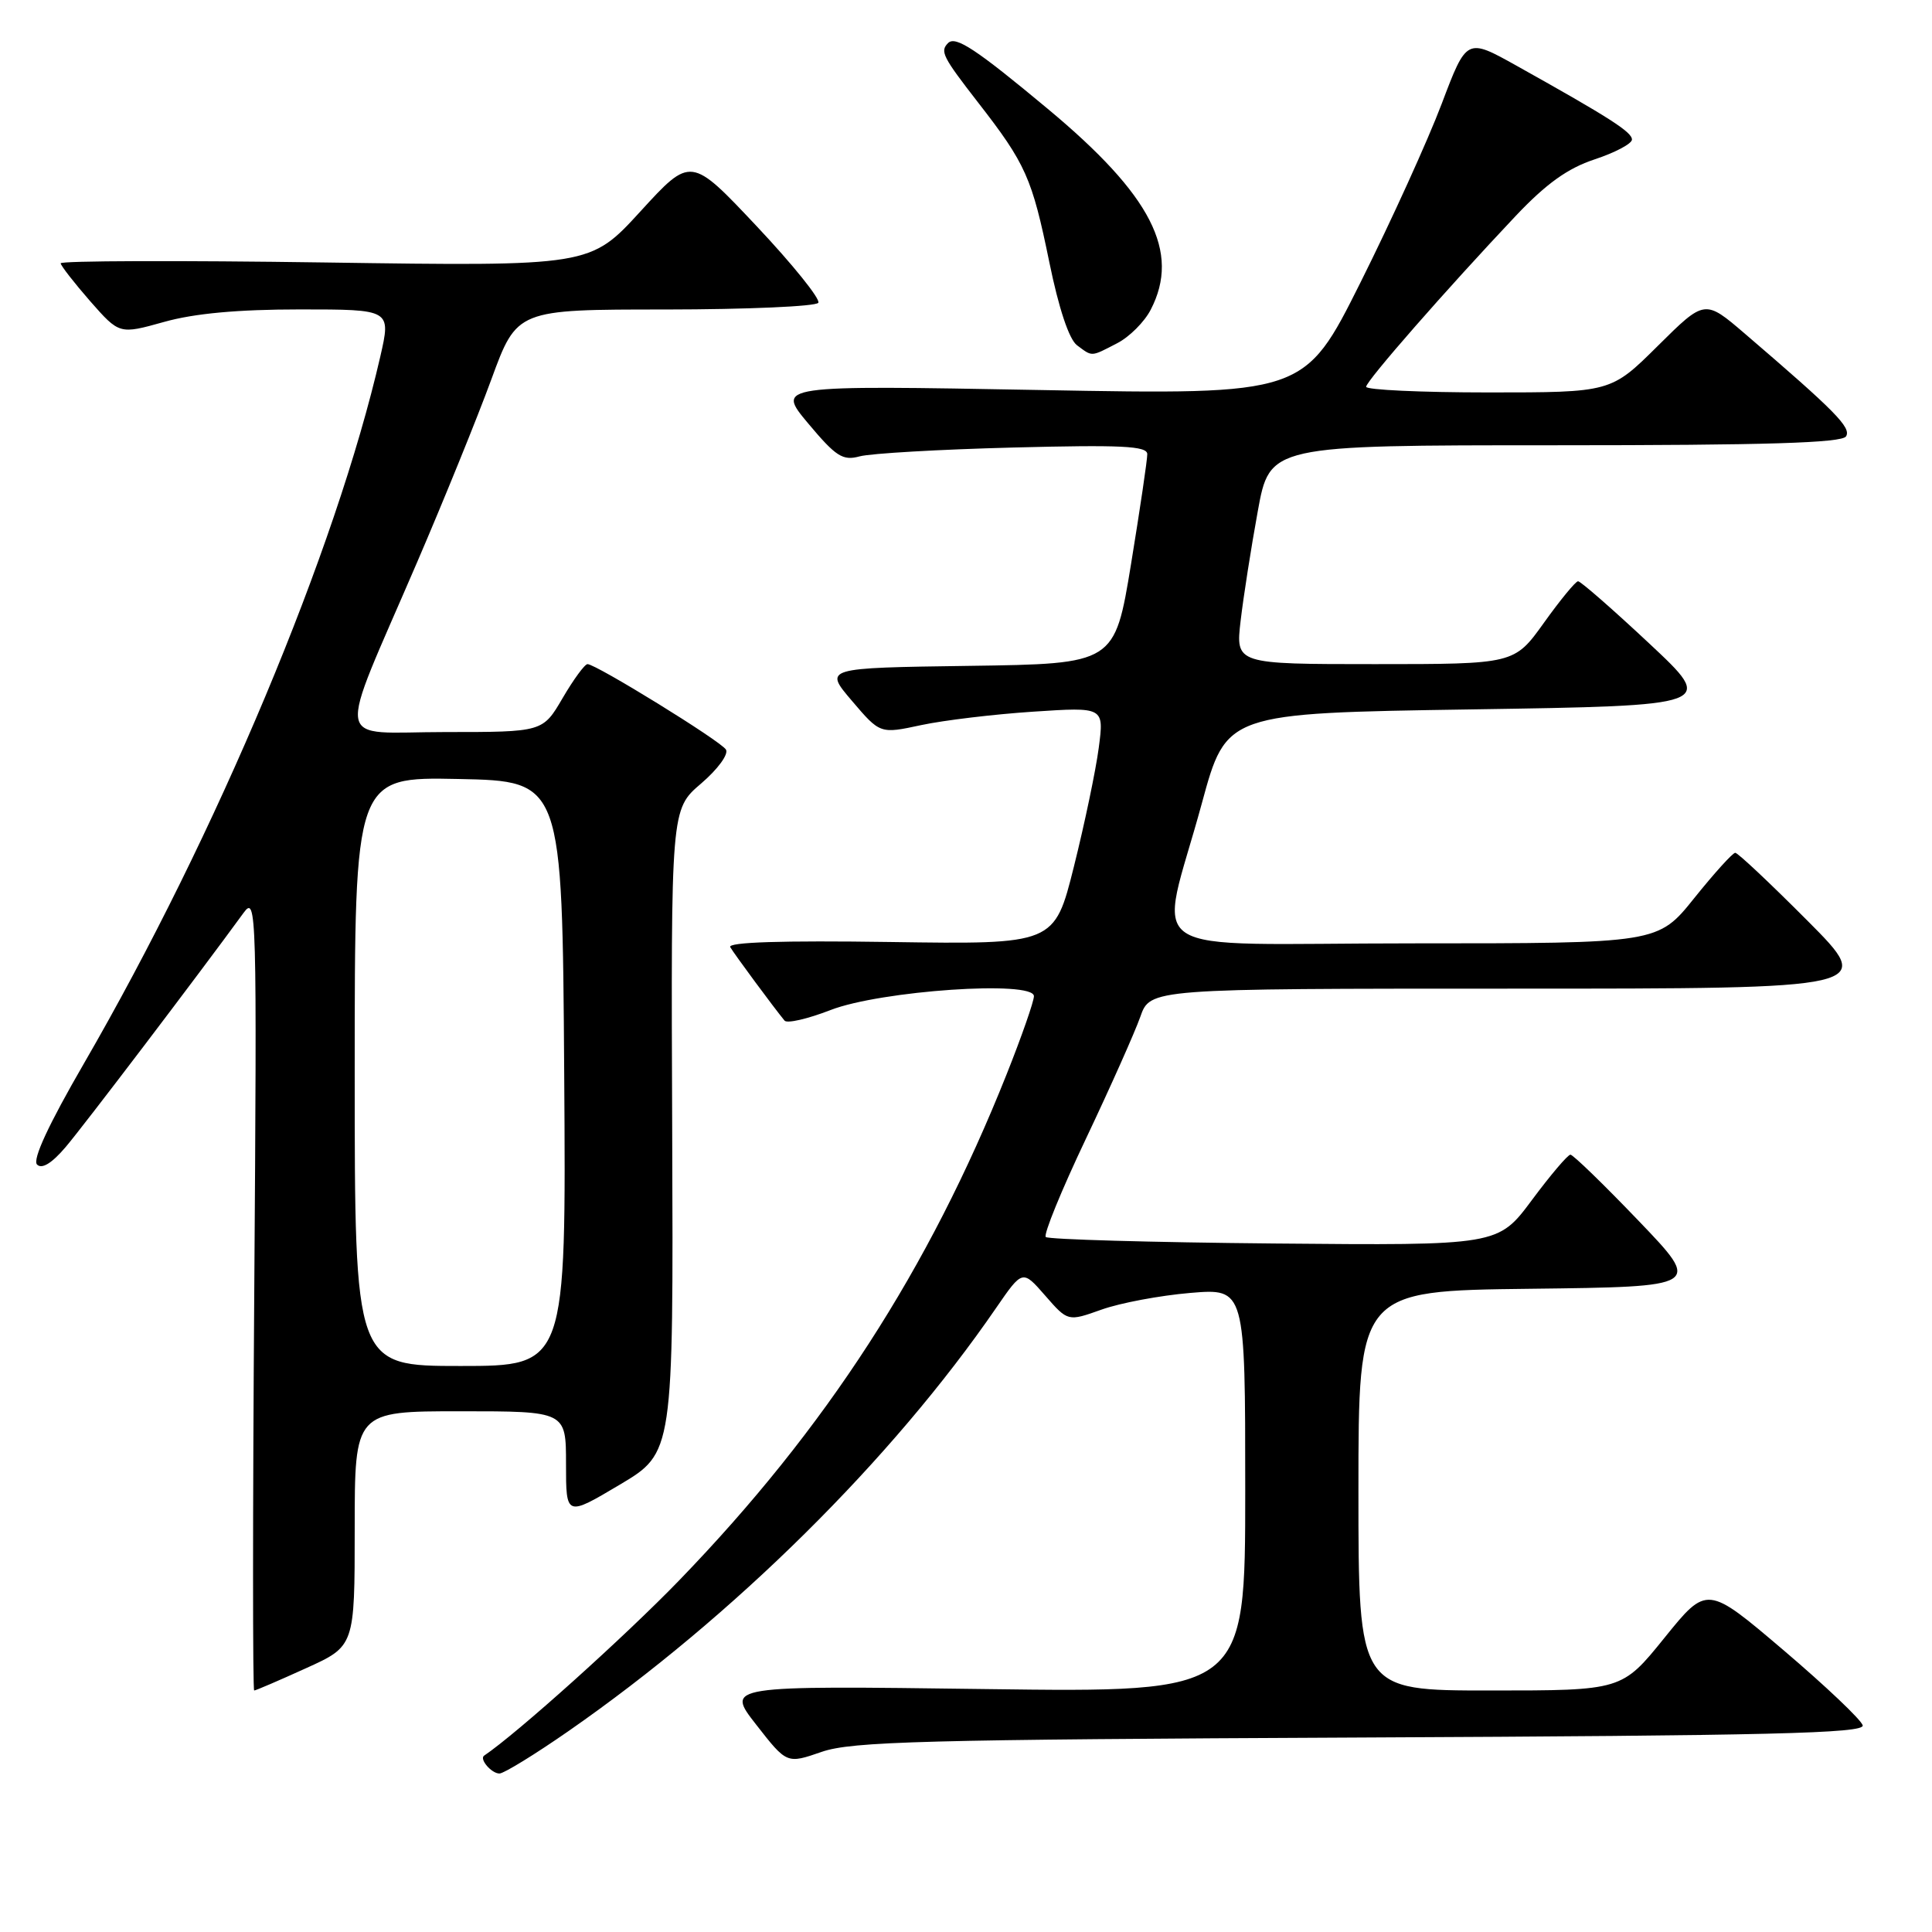 <?xml version="1.0" encoding="UTF-8" standalone="no"?>
<!DOCTYPE svg PUBLIC "-//W3C//DTD SVG 1.1//EN" "http://www.w3.org/Graphics/SVG/1.1/DTD/svg11.dtd" >
<svg xmlns="http://www.w3.org/2000/svg" xmlns:xlink="http://www.w3.org/1999/xlink" version="1.1" viewBox="0 0 256 256">
 <g >
 <path fill="currentColor"
d=" M 75.37 229.35 C 97.18 214.18 118.20 193.38 131.99 173.31 C 135.49 168.23 135.49 168.23 138.49 171.67 C 141.50 175.12 141.50 175.12 145.96 173.53 C 148.42 172.65 153.70 171.66 157.71 171.32 C 165.00 170.71 165.00 170.71 165.00 197.49 C 165.00 224.27 165.00 224.27 130.58 223.81 C 96.15 223.35 96.15 223.35 100.21 228.54 C 104.26 233.73 104.26 233.73 108.88 232.13 C 112.89 230.75 122.32 230.50 180.32 230.23 C 234.59 229.98 247.07 229.68 246.82 228.62 C 246.64 227.90 241.93 223.43 236.35 218.68 C 226.19 210.04 226.19 210.04 220.55 217.02 C 214.91 224.00 214.91 224.00 197.46 224.00 C 180.00 224.00 180.00 224.00 180.00 197.52 C 180.00 171.04 180.00 171.04 202.75 170.77 C 225.50 170.50 225.50 170.50 217.11 161.75 C 212.50 156.94 208.44 153.00 208.09 153.00 C 207.74 153.00 205.44 155.71 202.98 159.02 C 198.50 165.04 198.50 165.04 168.83 164.77 C 152.51 164.62 138.90 164.23 138.57 163.91 C 138.25 163.58 140.64 157.73 143.88 150.91 C 147.12 144.08 150.36 136.81 151.09 134.75 C 152.40 131.00 152.40 131.00 200.43 131.00 C 248.46 131.00 248.46 131.00 239.50 122.00 C 234.57 117.05 230.27 113.00 229.93 113.00 C 229.59 113.00 227.15 115.70 224.50 119.00 C 219.69 125.00 219.69 125.00 187.23 125.00 C 149.86 125.00 153.55 127.45 159.26 106.41 C 162.50 94.50 162.50 94.50 194.92 94.00 C 227.34 93.50 227.34 93.50 218.52 85.25 C 213.67 80.71 209.43 77.01 209.10 77.02 C 208.77 77.03 206.73 79.51 204.58 82.52 C 200.65 88.00 200.65 88.00 182.19 88.00 C 163.72 88.00 163.72 88.00 164.39 82.25 C 164.76 79.09 165.78 72.56 166.66 67.75 C 168.25 59.00 168.25 59.00 206.07 59.00 C 234.10 59.00 244.07 58.69 244.61 57.82 C 245.33 56.66 243.20 54.50 231.20 44.21 C 225.89 39.66 225.89 39.66 219.67 45.83 C 213.45 52.00 213.45 52.00 197.22 52.00 C 188.30 52.00 181.01 51.66 181.02 51.25 C 181.05 50.45 191.65 38.34 200.83 28.62 C 204.89 24.33 207.72 22.30 211.29 21.12 C 213.99 20.23 216.21 19.05 216.24 18.51 C 216.29 17.52 213.31 15.61 200.92 8.69 C 194.34 5.02 194.34 5.02 191.03 13.76 C 189.21 18.57 184.38 29.21 180.28 37.41 C 172.83 52.32 172.83 52.32 137.84 51.68 C 102.85 51.04 102.85 51.04 107.09 56.11 C 110.78 60.51 111.67 61.08 113.91 60.47 C 115.34 60.08 124.49 59.55 134.25 59.30 C 148.58 58.93 152.00 59.09 152.02 60.17 C 152.03 60.90 151.06 67.45 149.87 74.73 C 147.70 87.96 147.70 87.96 128.43 88.23 C 109.16 88.50 109.16 88.50 112.89 92.87 C 116.62 97.25 116.62 97.25 122.06 96.08 C 125.05 95.44 131.73 94.64 136.90 94.30 C 146.30 93.68 146.30 93.68 145.59 99.09 C 145.20 102.07 143.72 109.14 142.30 114.82 C 139.72 125.14 139.72 125.14 117.95 124.82 C 103.64 124.61 96.38 124.84 96.76 125.50 C 97.29 126.41 102.51 133.48 103.96 135.24 C 104.30 135.64 107.03 135.01 110.04 133.84 C 116.68 131.26 137.00 129.87 137.00 132.00 C 137.00 132.69 135.37 137.36 133.37 142.38 C 123.08 168.21 109.45 189.28 90.04 209.36 C 82.77 216.88 68.51 229.69 64.15 232.63 C 63.48 233.08 65.12 235.00 66.18 235.00 C 66.76 235.00 70.90 232.46 75.37 229.35 Z  M 40.52 221.06 C 47.00 218.13 47.00 218.13 47.00 202.56 C 47.00 187.00 47.00 187.00 61.00 187.00 C 75.00 187.00 75.00 187.00 75.00 193.98 C 75.00 200.96 75.00 200.96 82.12 196.73 C 89.23 192.50 89.23 192.50 89.07 149.87 C 88.90 107.24 88.90 107.24 92.89 103.83 C 95.12 101.92 96.57 99.93 96.19 99.32 C 95.47 98.17 78.99 88.01 77.85 88.00 C 77.48 88.00 76.00 90.02 74.55 92.50 C 71.92 97.00 71.92 97.00 59.00 97.00 C 44.02 97.00 44.46 99.64 55.27 74.50 C 58.82 66.25 63.25 55.34 65.11 50.26 C 68.50 41.01 68.50 41.01 88.19 41.01 C 99.02 41.00 108.13 40.60 108.43 40.12 C 108.73 39.63 105.05 35.06 100.26 29.97 C 91.54 20.71 91.54 20.71 84.87 28.00 C 78.20 35.29 78.20 35.29 43.10 34.78 C 23.80 34.50 8.02 34.55 8.04 34.89 C 8.07 35.22 9.83 37.48 11.95 39.91 C 15.82 44.31 15.82 44.31 21.73 42.66 C 25.74 41.53 31.51 41.00 39.73 41.00 C 51.82 41.00 51.82 41.00 50.39 47.25 C 44.50 72.89 28.73 110.50 11.12 140.92 C 6.44 149.00 4.27 153.67 4.91 154.31 C 5.55 154.95 6.87 154.14 8.69 152.00 C 11.06 149.22 26.29 129.17 32.28 120.95 C 34.00 118.59 34.05 120.46 33.69 171.25 C 33.48 200.26 33.48 224.00 33.68 224.00 C 33.88 224.00 36.96 222.68 40.52 221.06 Z  M 148.03 45.48 C 149.65 44.65 151.65 42.65 152.48 41.03 C 156.44 33.38 152.58 25.86 138.83 14.42 C 129.34 6.51 126.62 4.72 125.63 5.70 C 124.53 6.80 124.89 7.51 129.60 13.58 C 135.93 21.72 136.75 23.57 139.04 34.74 C 140.29 40.86 141.66 44.97 142.71 45.75 C 144.78 47.29 144.50 47.31 148.03 45.48 Z  M 47.00 141.97 C 47.00 102.94 47.00 102.94 60.75 103.22 C 74.50 103.50 74.50 103.50 74.76 142.25 C 75.02 181.00 75.02 181.00 61.01 181.00 C 47.00 181.00 47.00 181.00 47.00 141.97 Z "/>
</g>
</svg>